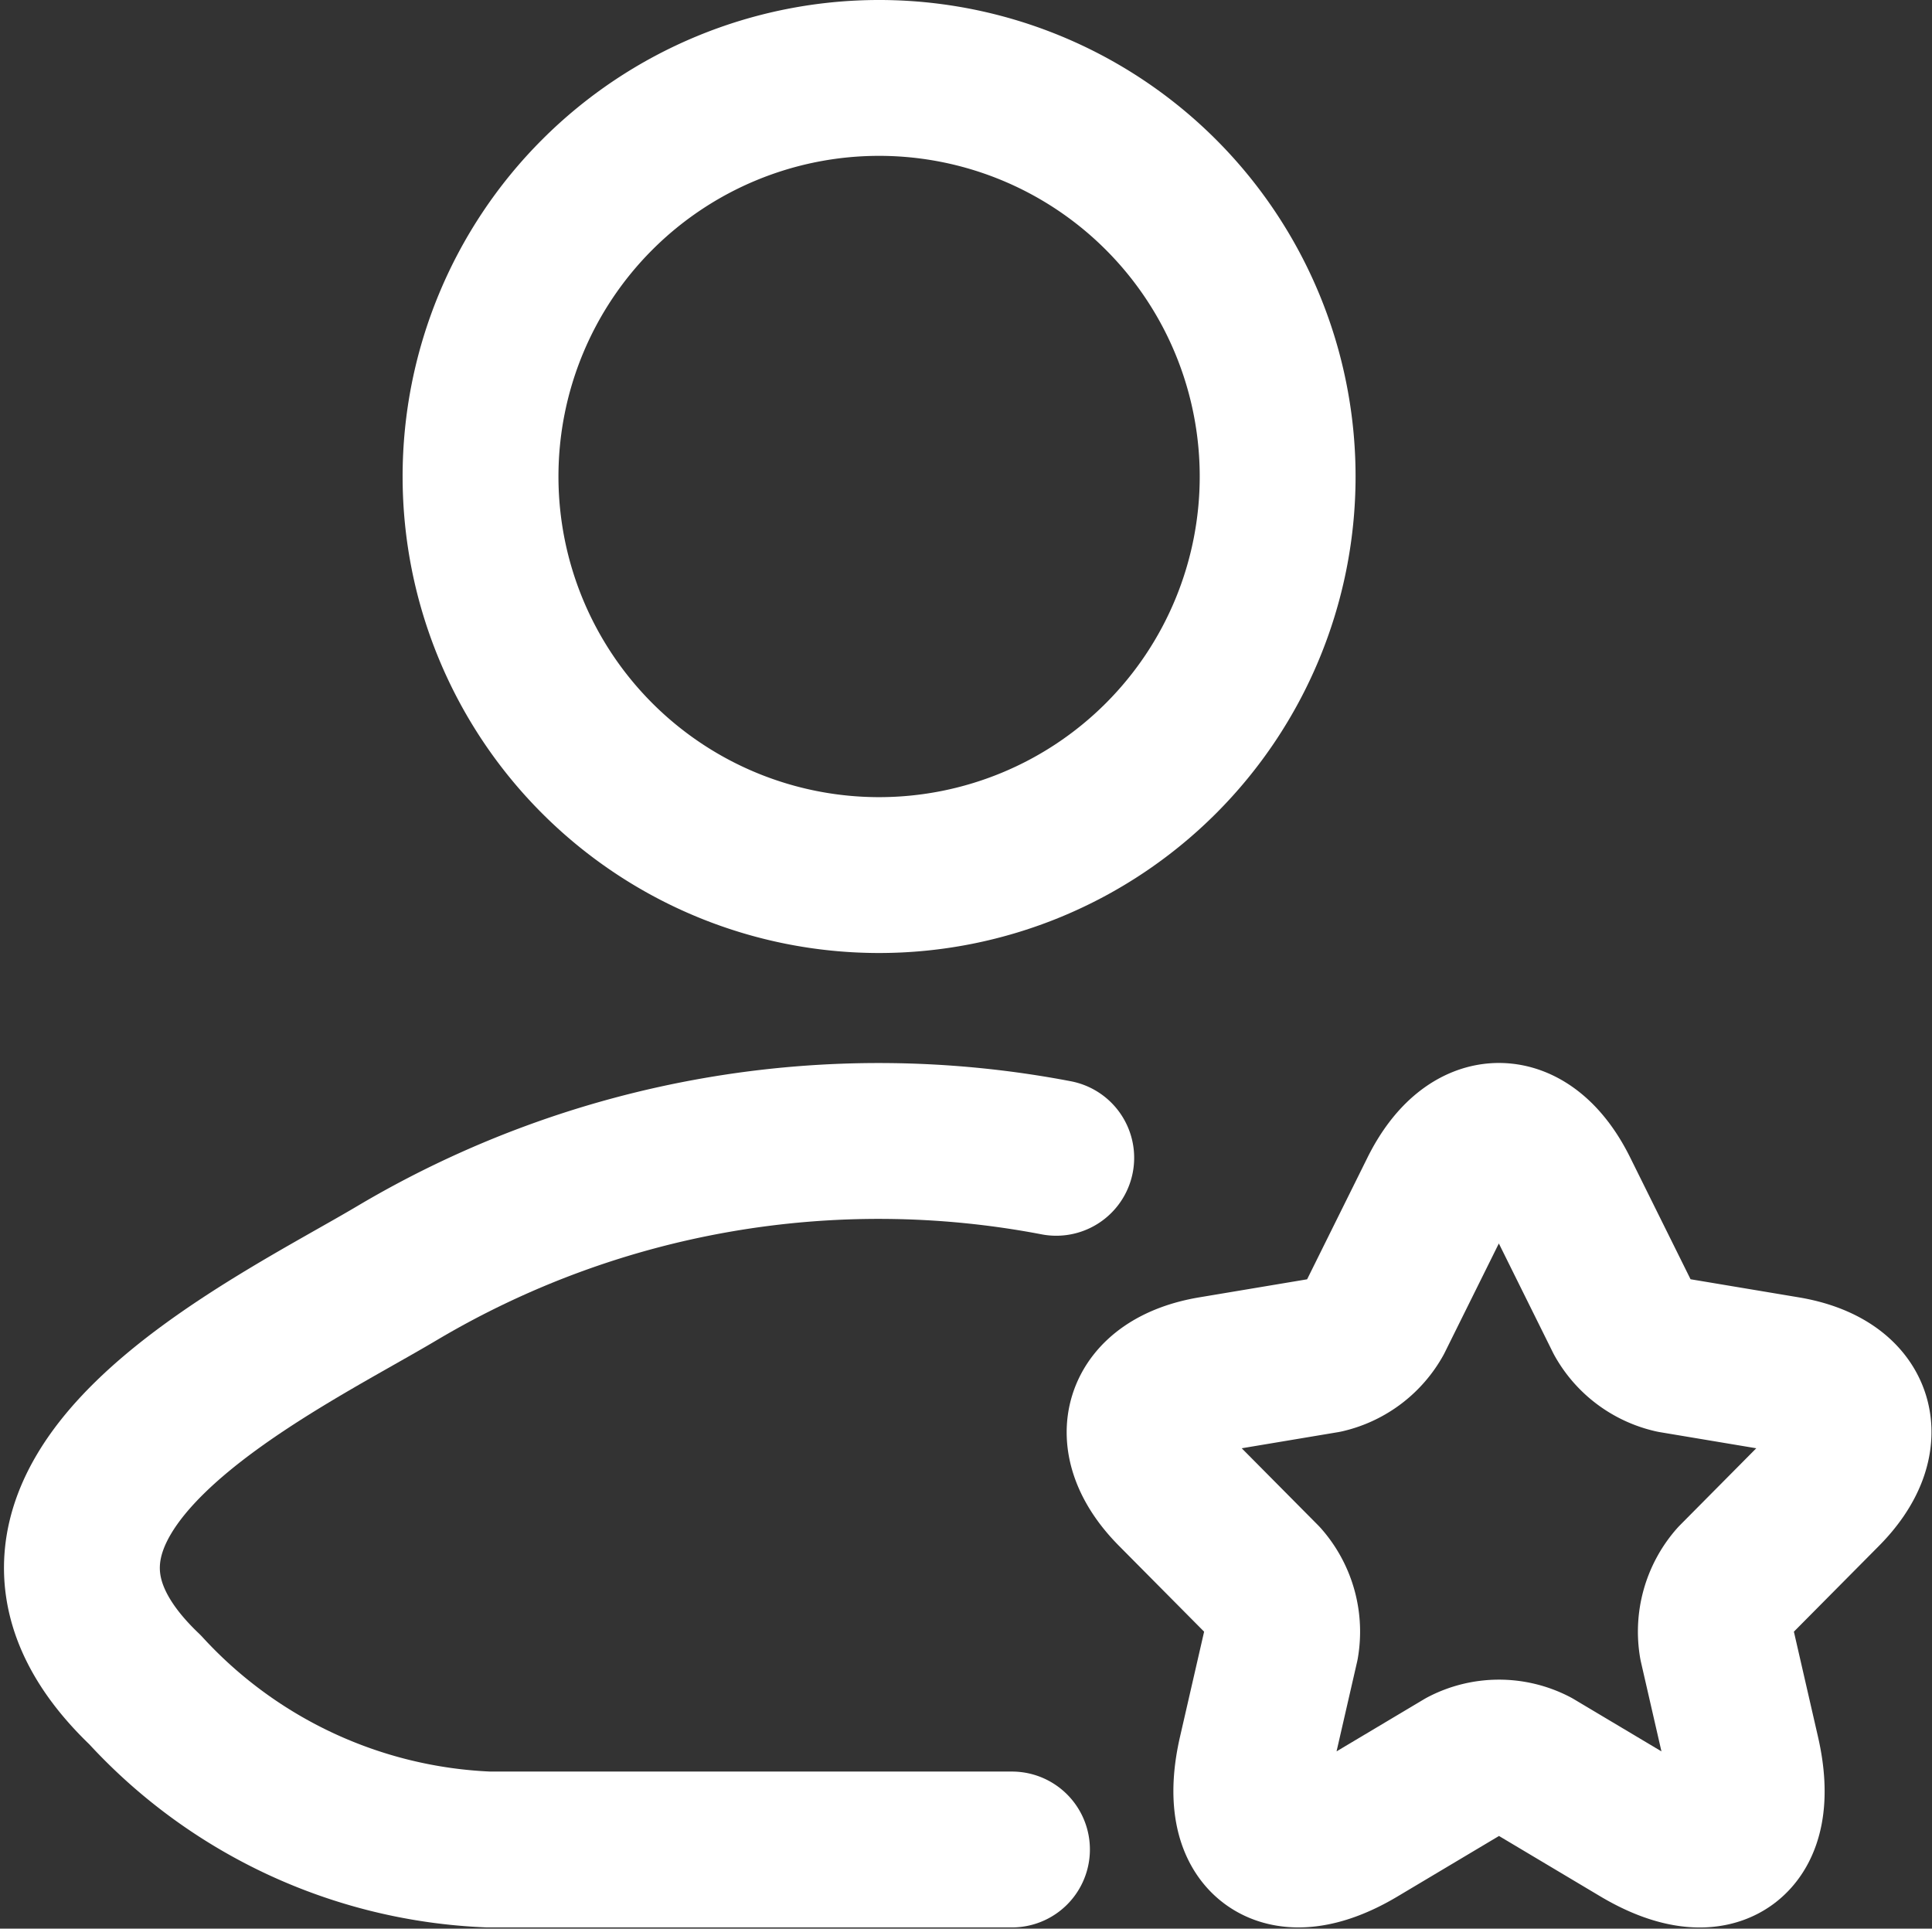 <svg xmlns="http://www.w3.org/2000/svg" width="18.595" height="18.562" viewBox="0 0 18.595 18.562">
  <rect x="0" y="0" width="18.595" height="18.562" fill="#333333" stroke="none"/>
  <g id="Group_110078" data-name="Group 110078" transform="translate(-1.212 -1.25)">
    <path id="Path_198899" data-name="Path 198899" d="M10.952,20.82H5.914a4.743,4.743,0,0,1-3.306-1.537c-1.926-1.835,1.236-3.3,2.442-4.02a9.086,9.086,0,0,1,6.328-1.1" transform="translate(0 -1.77)" fill="none" stroke="#fff" stroke-linecap="round" stroke-linejoin="round" stroke-width="1.5"/>
    <path id="Path_198900" data-name="Path 198900" d="M14.173,5.836A3.836,3.836,0,1,1,10.336,2,3.836,3.836,0,0,1,14.173,5.836Z" transform="translate(-0.664)" fill="none" stroke="#fff" stroke-width="1.5"/>
    <path id="Path_198901" data-name="Path 198901" d="M18,14.493l.6,1.21a.742.742,0,0,0,.484.361l1.088.182c.7.117.859.626.358,1.128l-.846.853a.751.751,0,0,0-.177.622l.242,1.055c.191.835-.249,1.159-.982.722l-1.02-.608a.731.731,0,0,0-.675,0l-1.02.608c-.73.437-1.173.11-.982-.722l.242-1.055a.751.751,0,0,0-.177-.622l-.846-.853c-.5-.5-.338-1.011.358-1.128l1.088-.182a.744.744,0,0,0,.481-.361l.6-1.21C17.143,13.836,17.675,13.836,18,14.493Z" transform="translate(-1.77 -1.77)" fill="none" stroke="#fff" stroke-linecap="round" stroke-linejoin="round" stroke-width="1.5"/>
  </g>
</svg>
